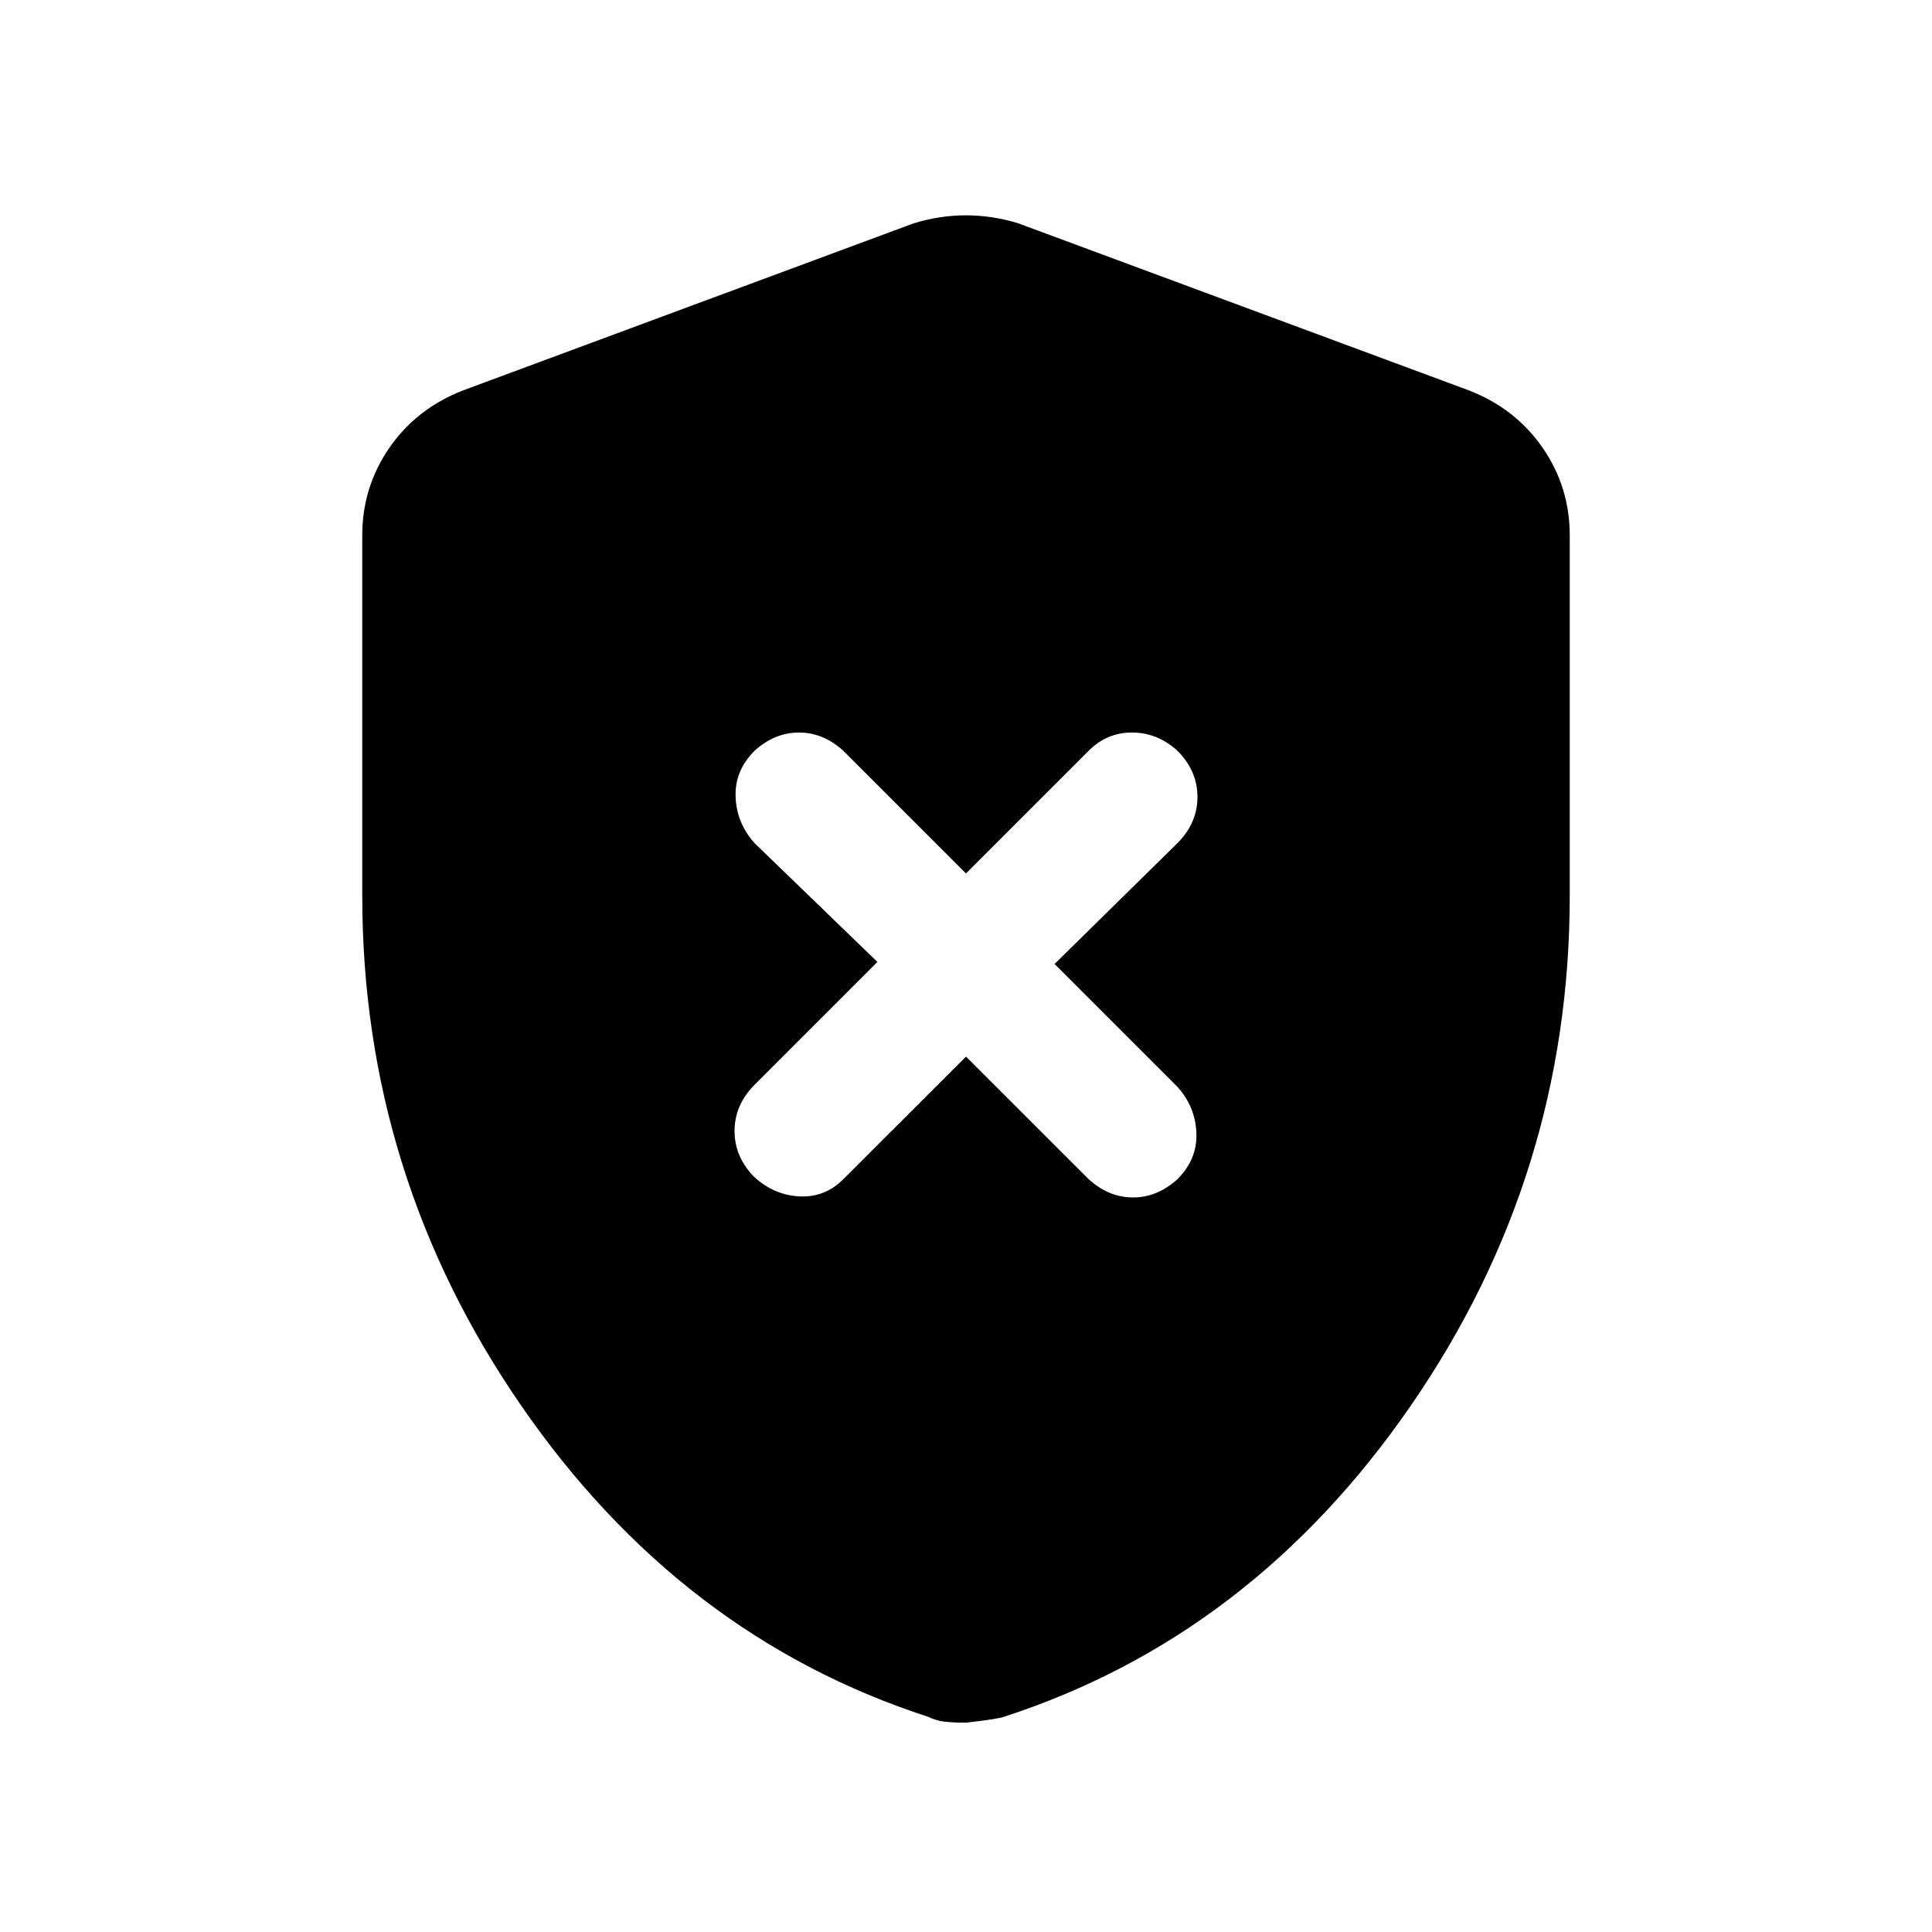<svg xmlns="http://www.w3.org/2000/svg" height="20" width="20"><path d="m10 10.938 1.271 1.27q.208.188.458.188t.459-.188q.208-.208.197-.479-.01-.271-.197-.479l-1.271-1.271 1.271-1.25q.208-.208.208-.479t-.208-.479q-.209-.188-.469-.188-.261 0-.448.188L10 9.042 8.729 7.771q-.208-.188-.458-.188t-.459.188q-.208.208-.197.479.01.271.197.479l1.271 1.229-1.271 1.271q-.208.209-.208.479 0 .271.208.48.209.187.469.197.261.011.448-.177Zm0 6.895q-.125 0-.219-.01-.093-.011-.177-.052-2.562-.833-4.208-3.219Q3.75 12.167 3.75 9.271V5.542q0-.5.281-.907.281-.406.761-.593l4.666-1.73q.271-.083.542-.083t.542.083l4.666 1.73q.48.187.761.593.281.407.281.907v3.729q0 2.896-1.646 5.281-1.646 2.386-4.208 3.219-.042.021-.396.062Z"/></svg>